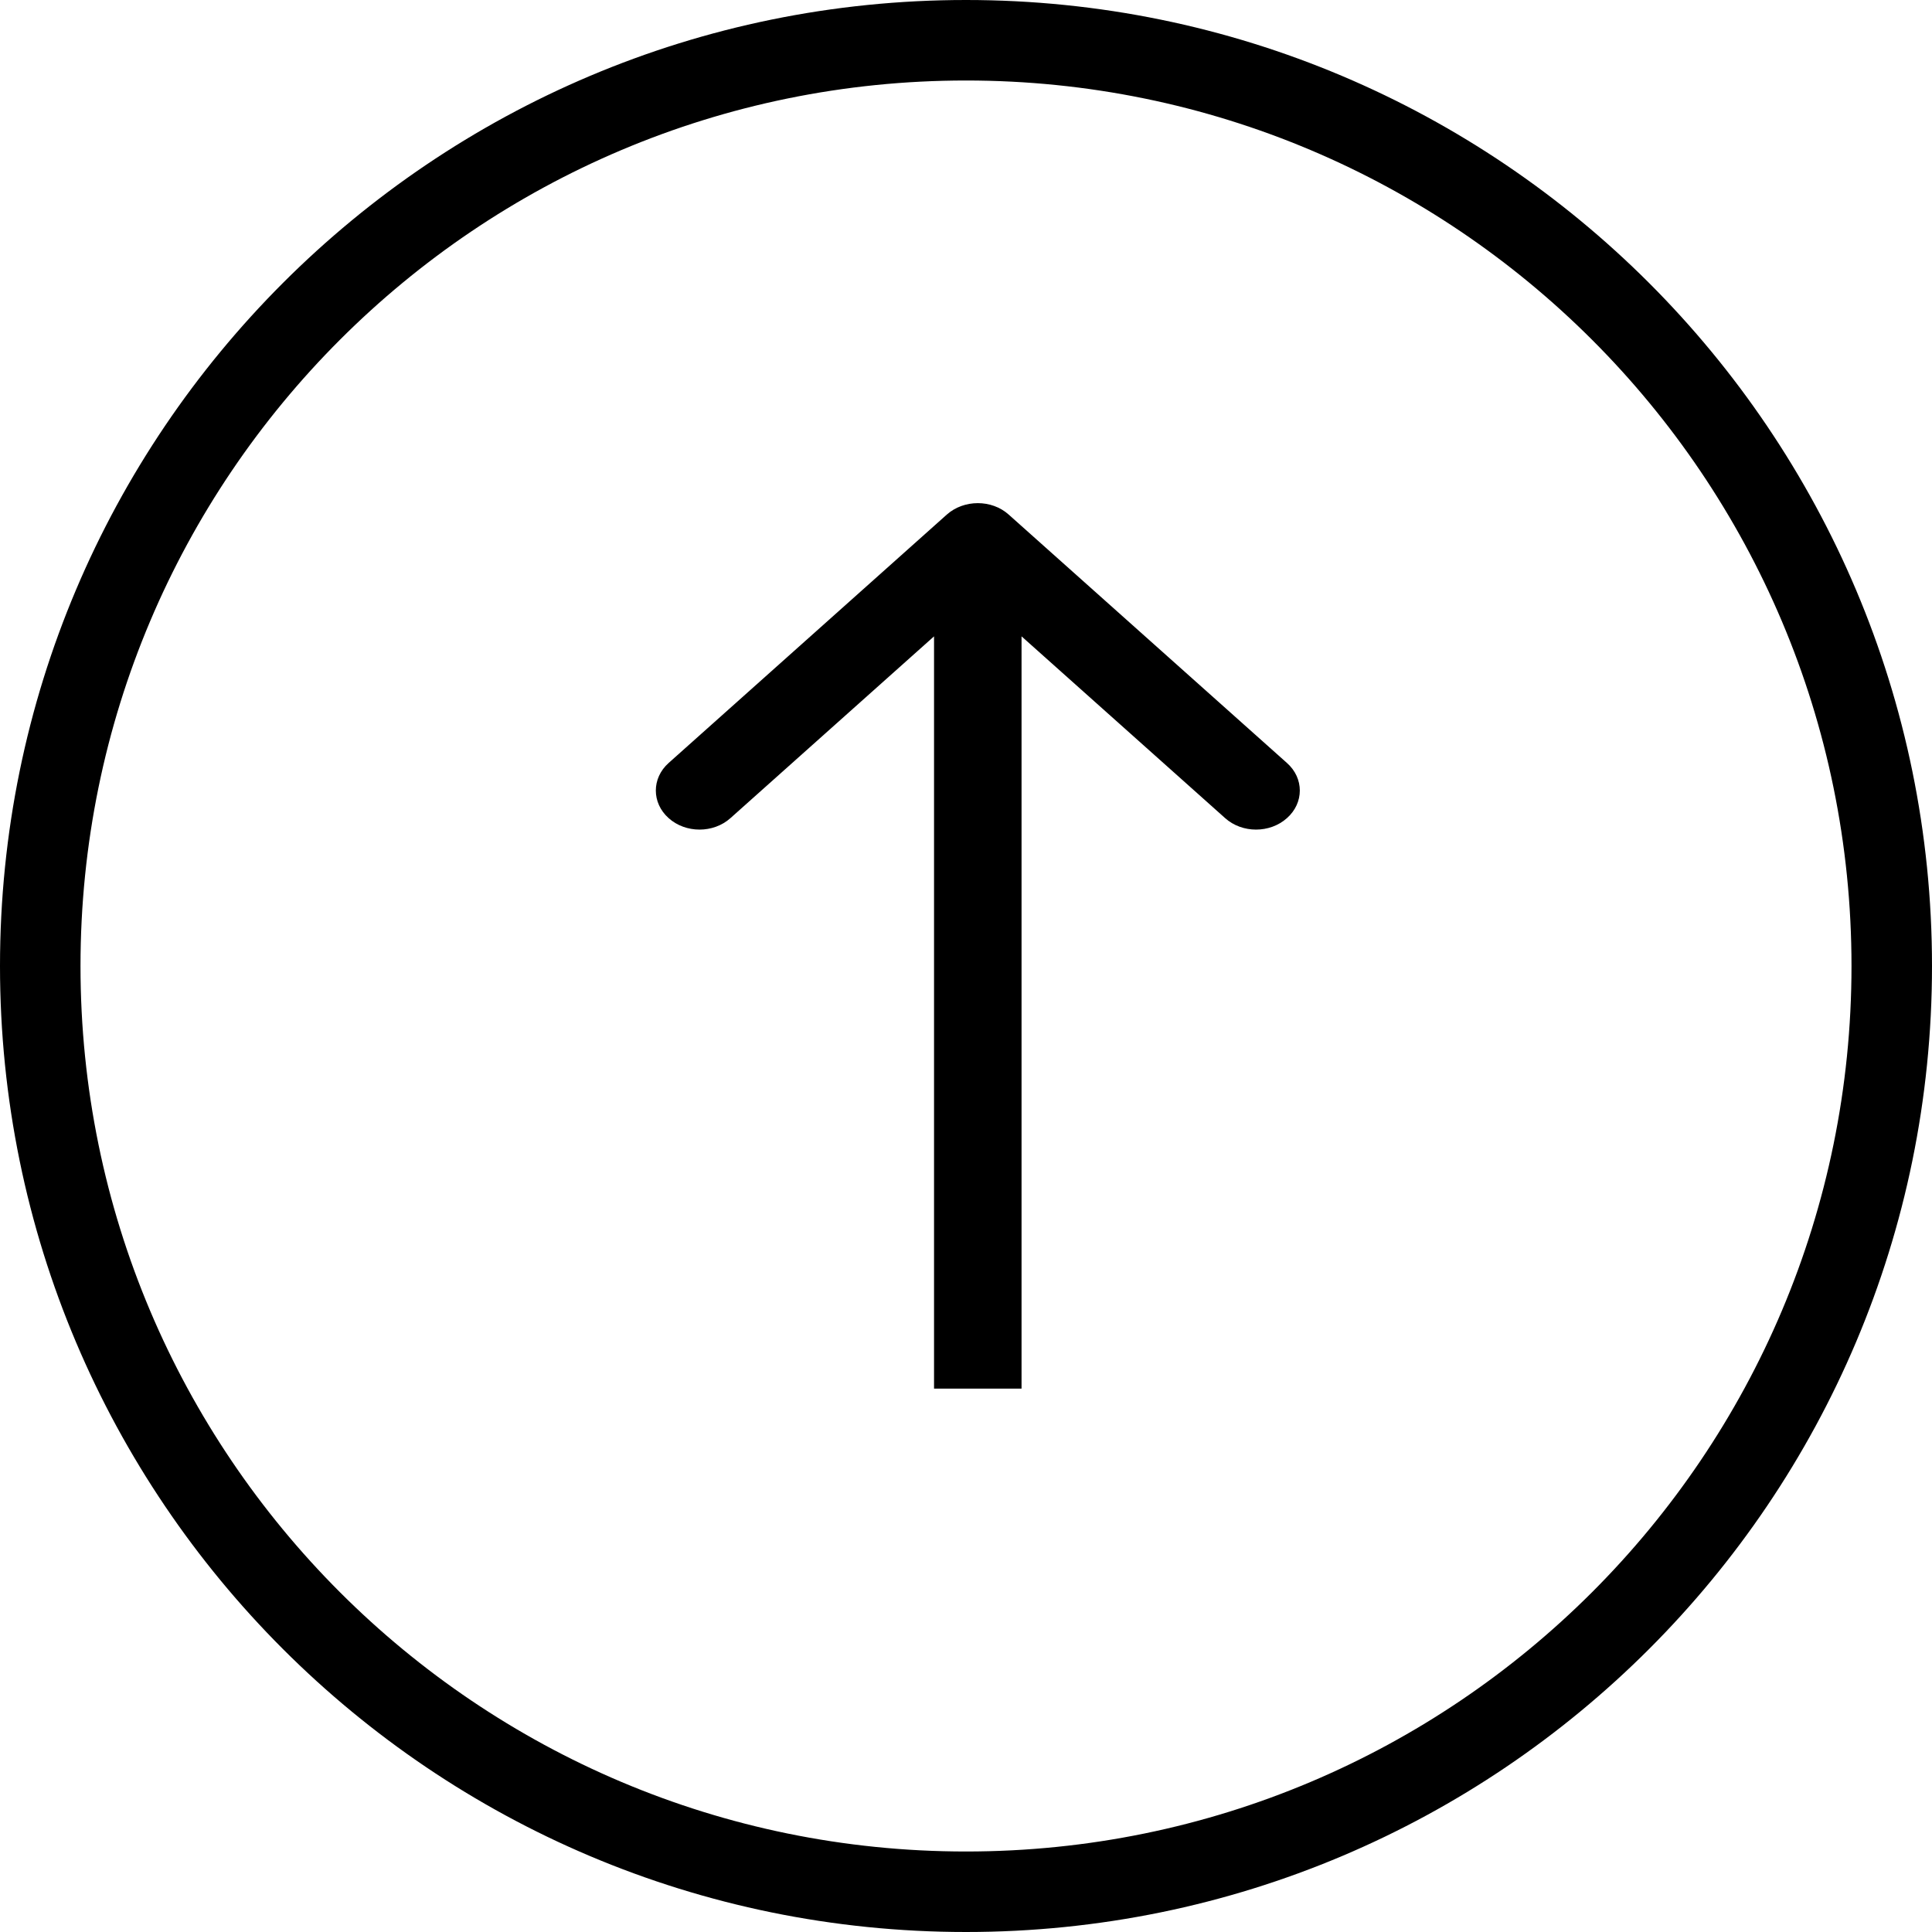 <svg width="24" height="24" viewBox="0 0 24 24" fill="none" xmlns="http://www.w3.org/2000/svg">
<path fill-rule="evenodd" clip-rule="evenodd" d="M23 12C23 18.075 18.075 23 12 23C5.925 23 1 18.075 1 12C1 5.925 5.925 1 12 1C18.075 1 23 5.925 23 12ZM24 12C24 18.627 18.627 24 12 24C5.373 24 0 18.627 0 12C0 5.373 5.373 0 12 0C18.627 0 24 5.373 24 12ZM11.762 6.392L8.306 9.478C8.094 9.667 8.094 9.974 8.306 10.163C8.518 10.353 8.862 10.353 9.074 10.163L11.603 7.905V17.25H12.69V7.905L15.219 10.163C15.431 10.353 15.775 10.353 15.987 10.163C16.2 9.974 16.2 9.667 15.987 9.478L12.53 6.392C12.319 6.203 11.975 6.203 11.762 6.392Z" fill="black"/>
</svg>
